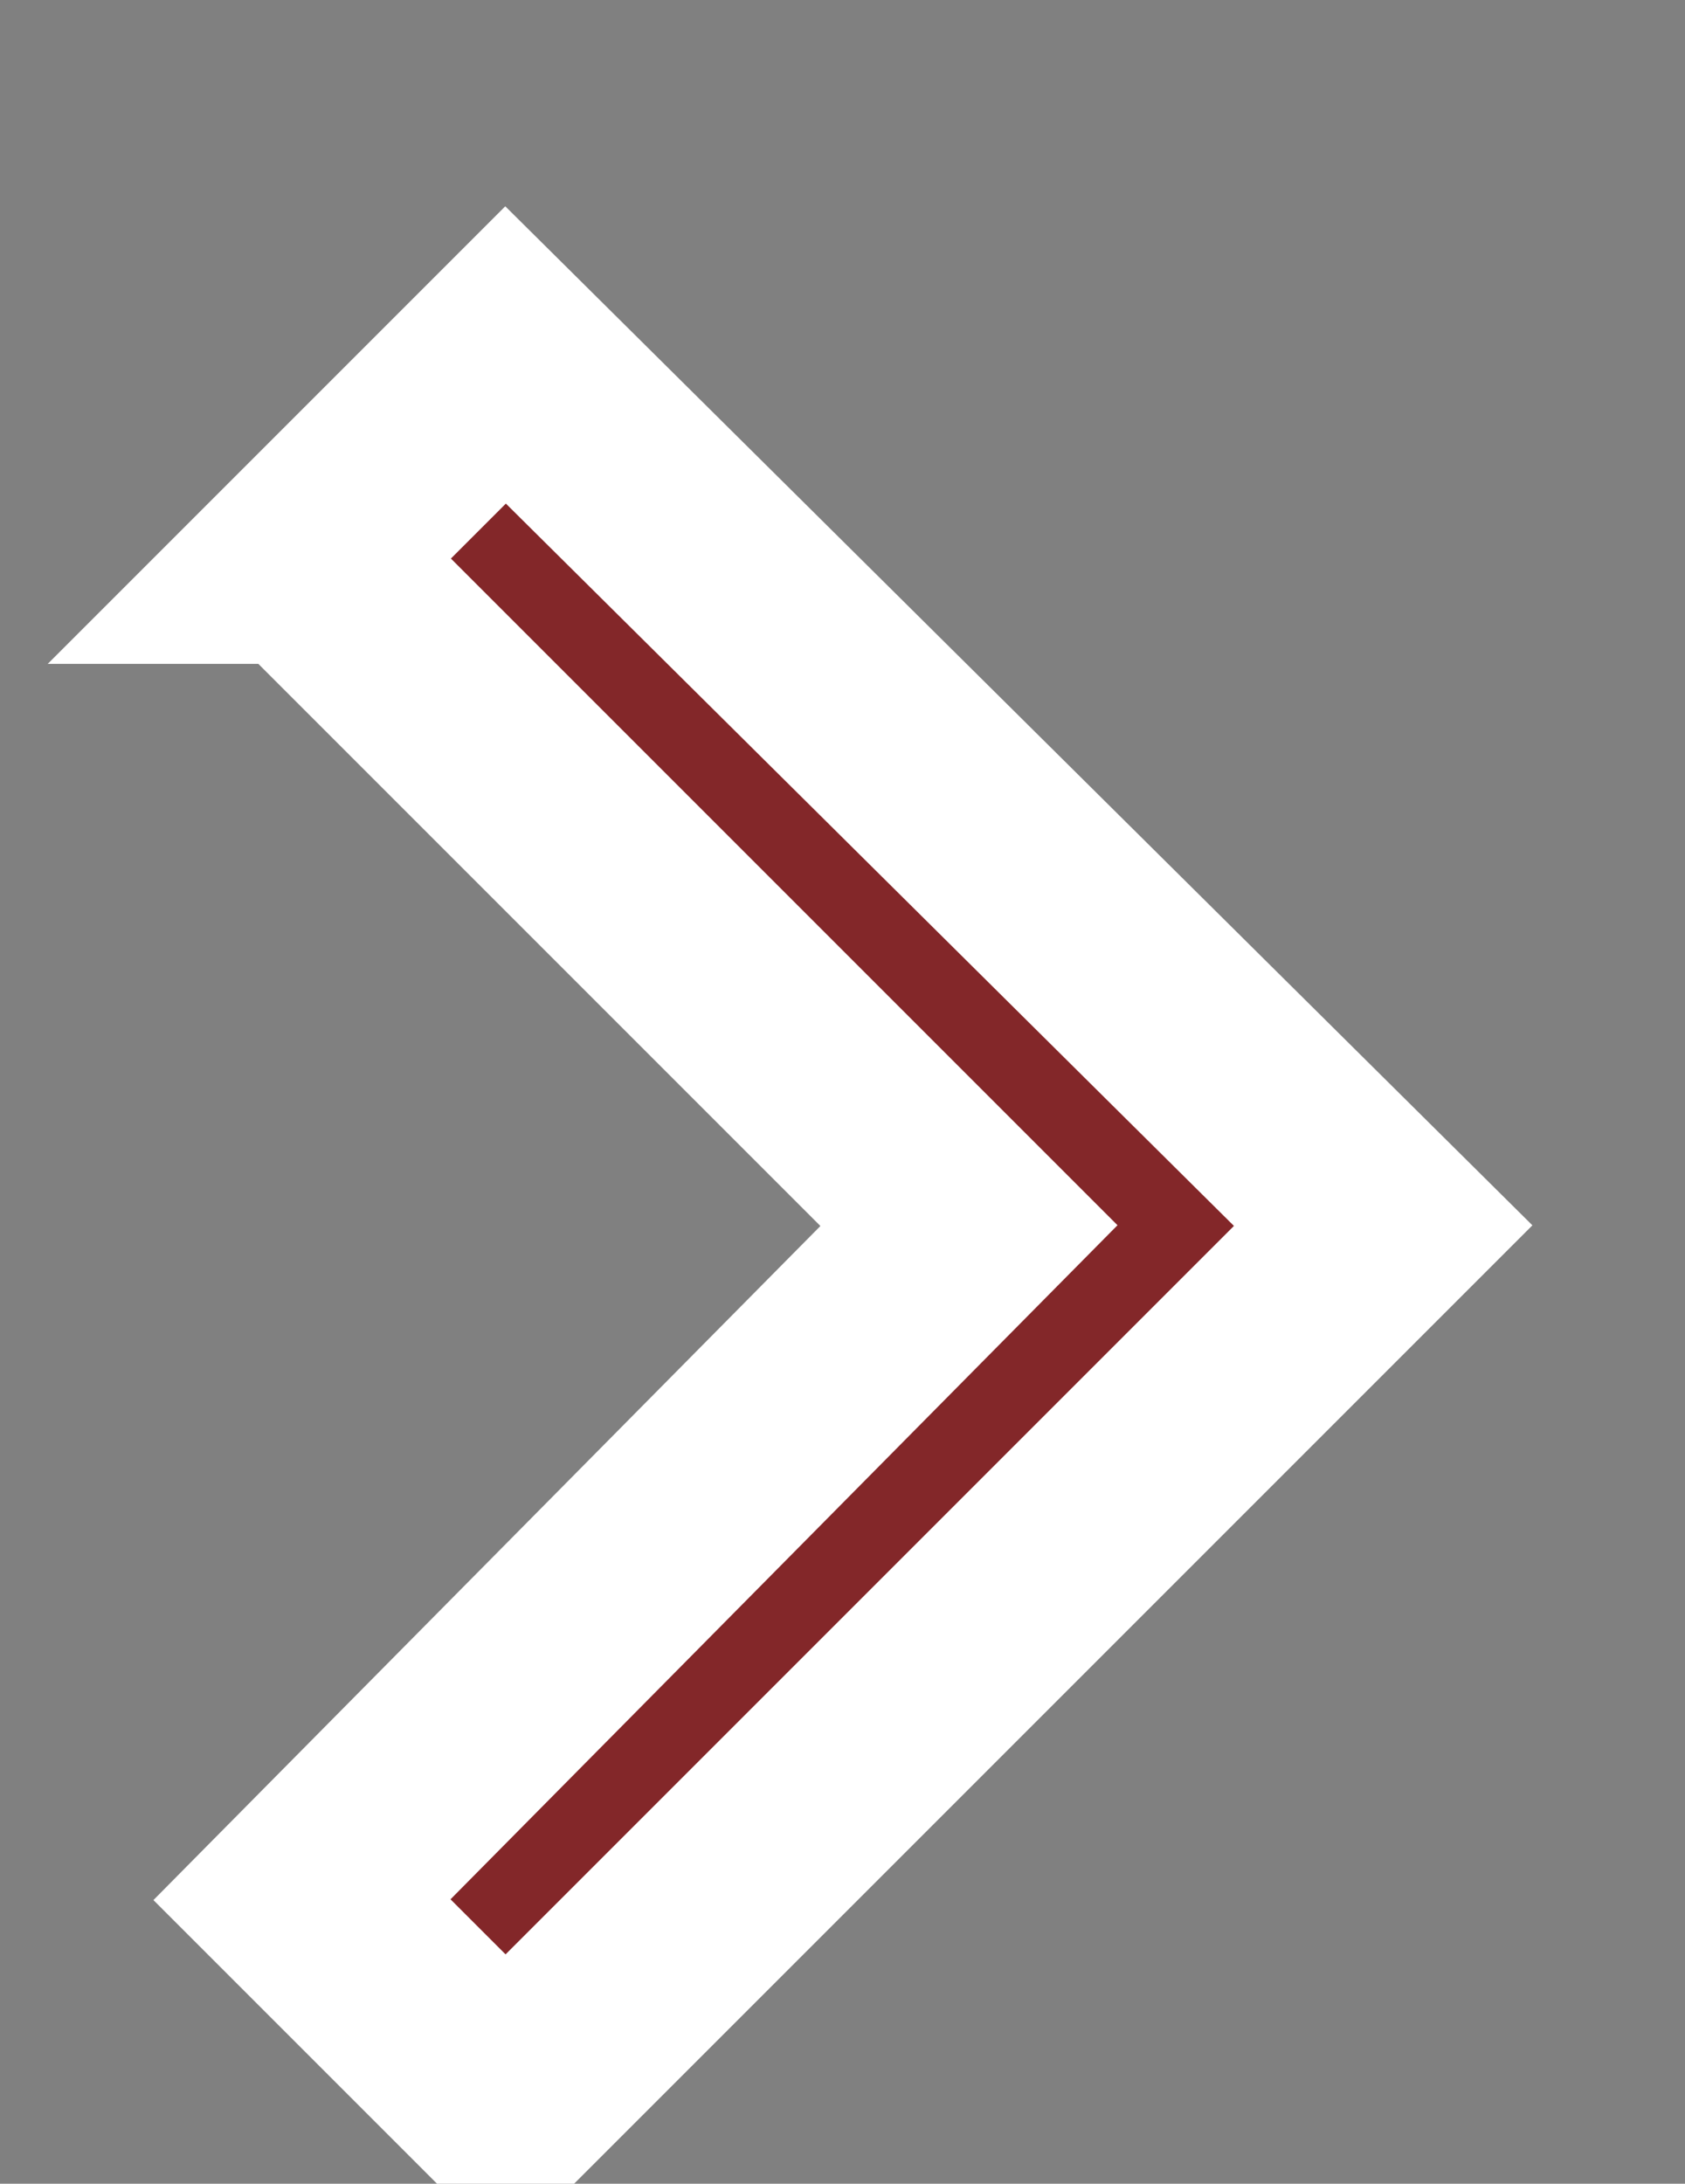 <svg xmlns="http://www.w3.org/2000/svg" viewBox="0 0 24 31.1" style="enable-background:new 0 0 24 31.1" xml:space="preserve"><rect x="0" y="0" width="24" height="31.1" fill="#808080" stroke="none"/><path d="M27.9 24h-24V0h24v24z" style="fill:none" transform="rotate(-90 14.478 14.477)"/><path d="m21 4.3-9.5 9.5-9.6-9.5L-1 7.2l12.5 12.5L23.9 7.2 21 4.3z" style="fill:#832729;stroke:#fff;stroke-width:3" transform="rotate(-90 14.478 14.477)"/></svg>